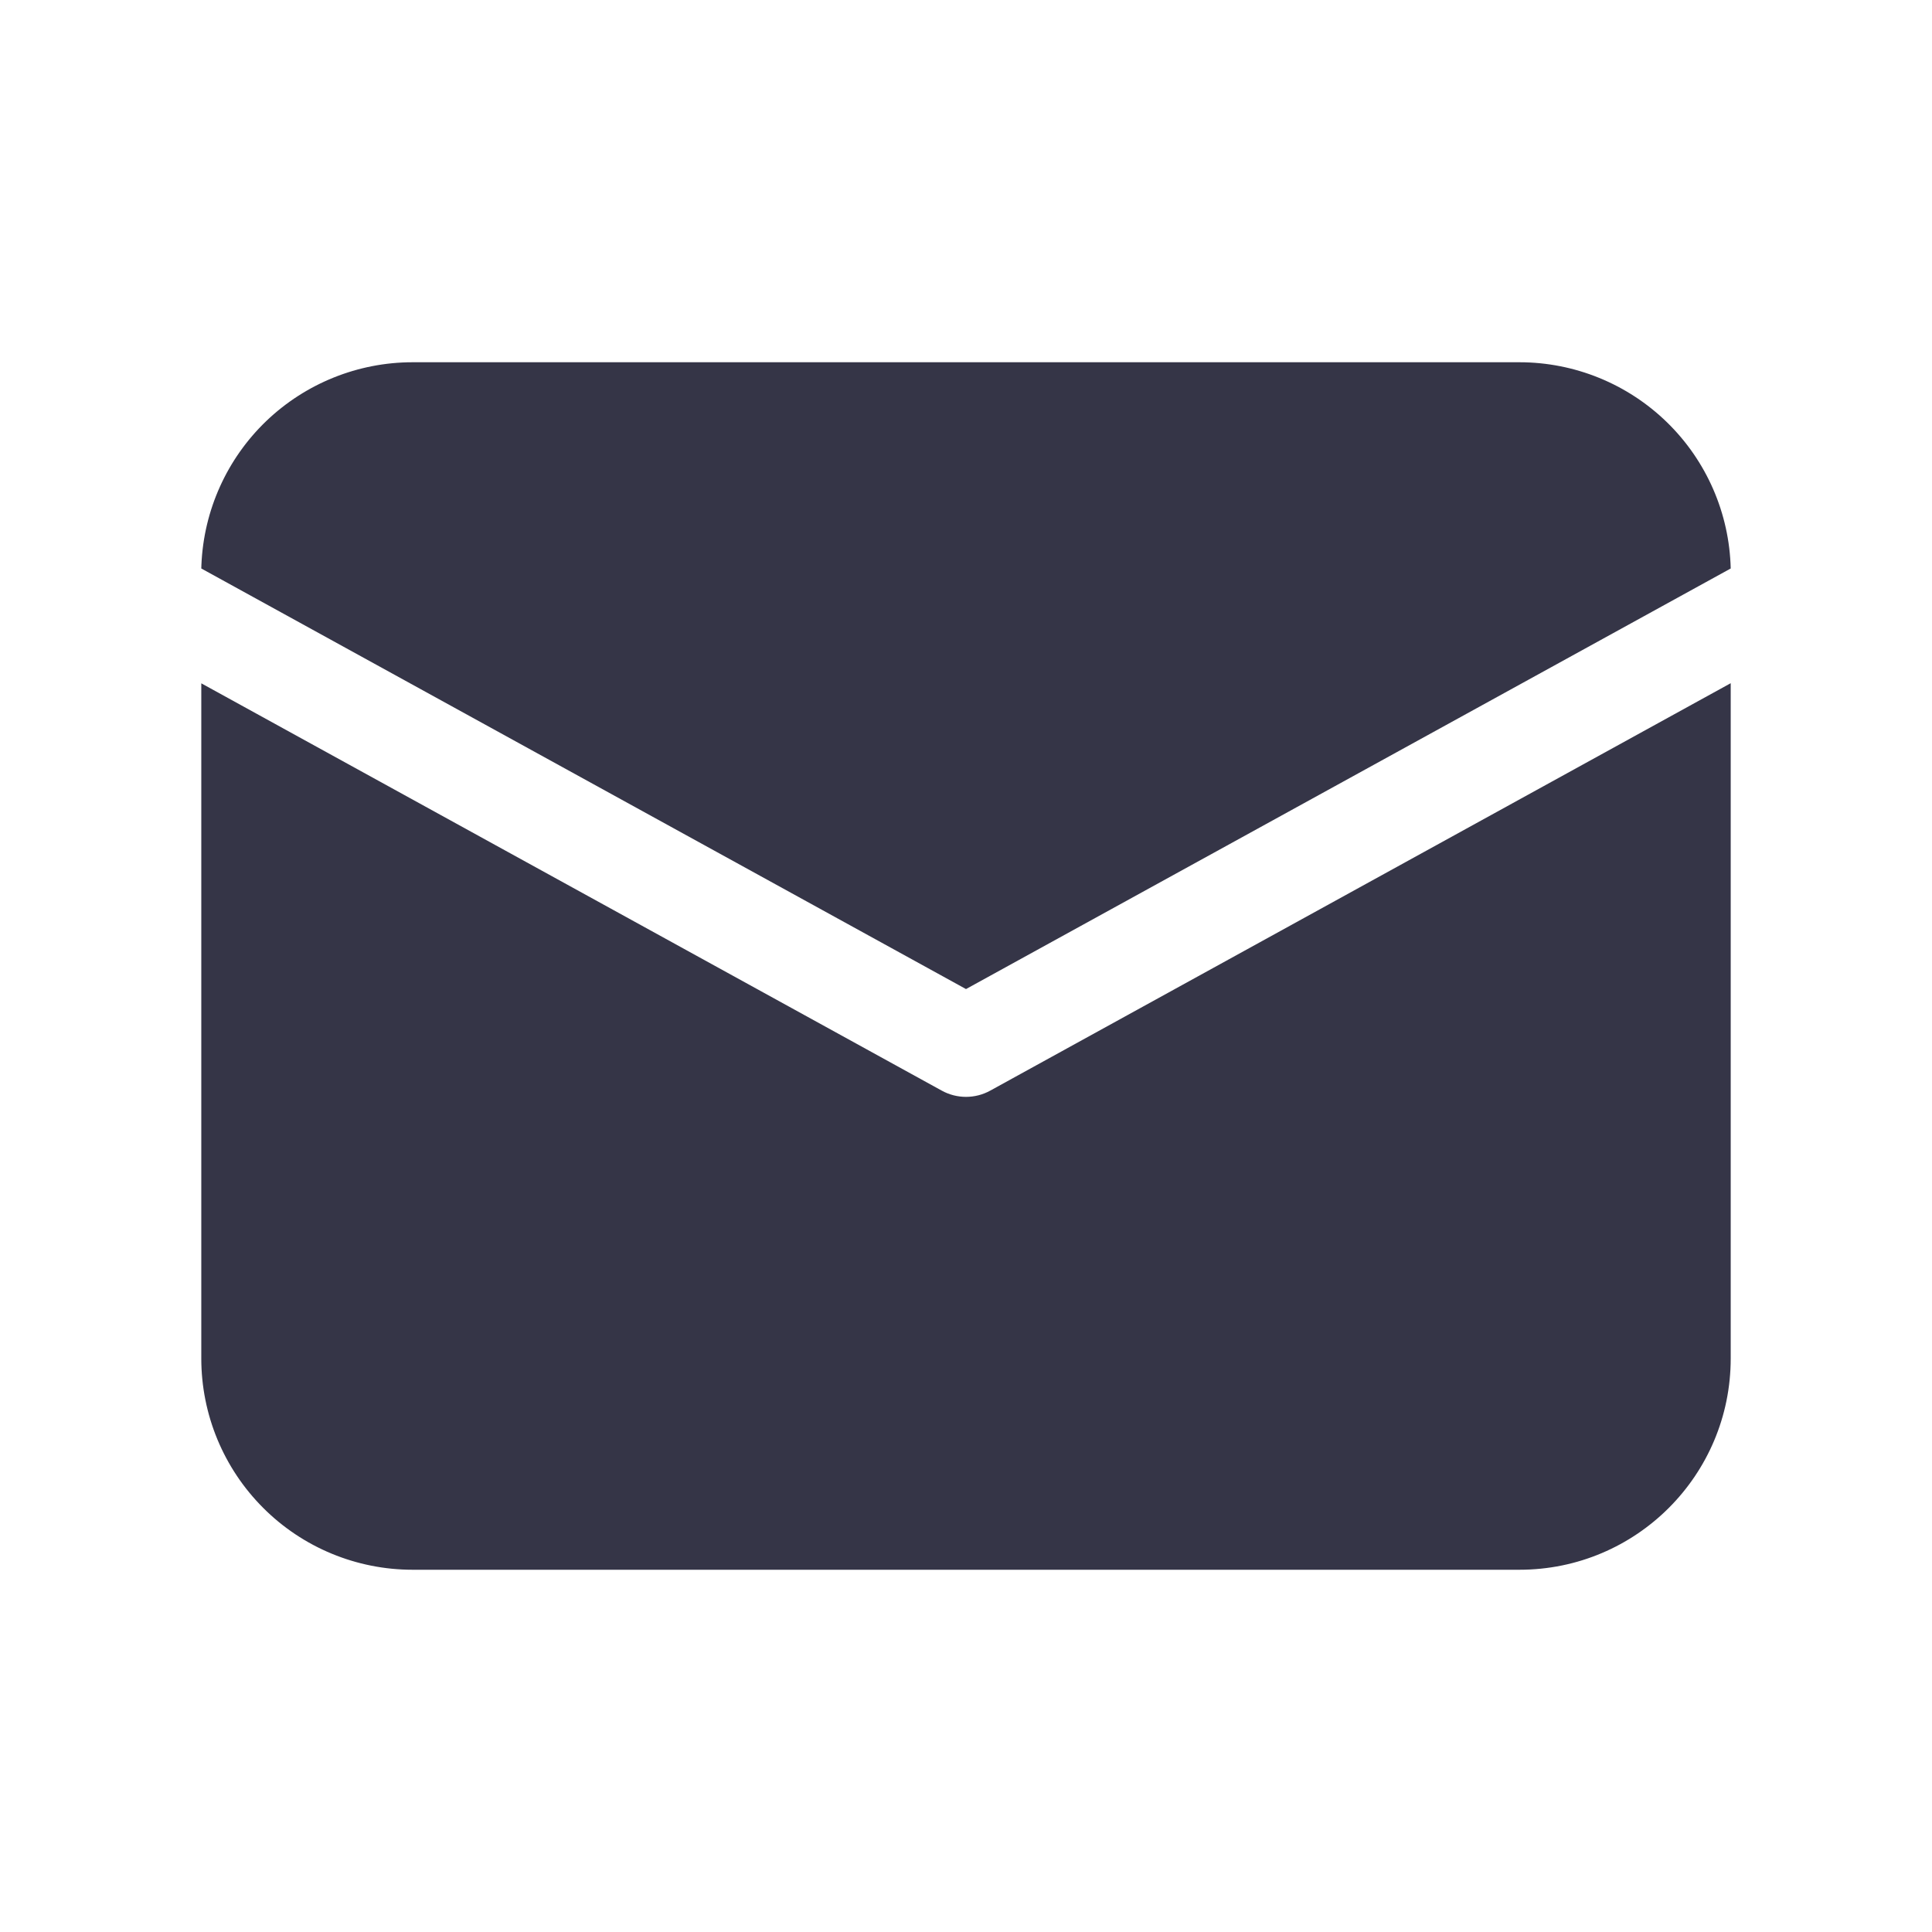 <svg width="16" height="16" viewBox="0 0 16 16" fill="none" xmlns="http://www.w3.org/2000/svg">
<path d="M14.333 5.659V11.25C14.333 12.217 13.55 13 12.583 13H3.417C2.953 13 2.507 12.816 2.179 12.487C1.851 12.159 1.667 11.714 1.667 11.25V5.659L7.799 9.032C7.924 9.101 8.076 9.101 8.201 9.032L14.333 5.658V5.659ZM12.583 3C13.04 3 13.479 3.179 13.806 3.498C14.133 3.817 14.322 4.251 14.333 4.708L8 8.191L1.667 4.708L1.668 4.678C1.687 4.226 1.879 3.8 2.205 3.487C2.531 3.175 2.965 3 3.417 3H12.583Z" fill="#353547"/>
</svg>
